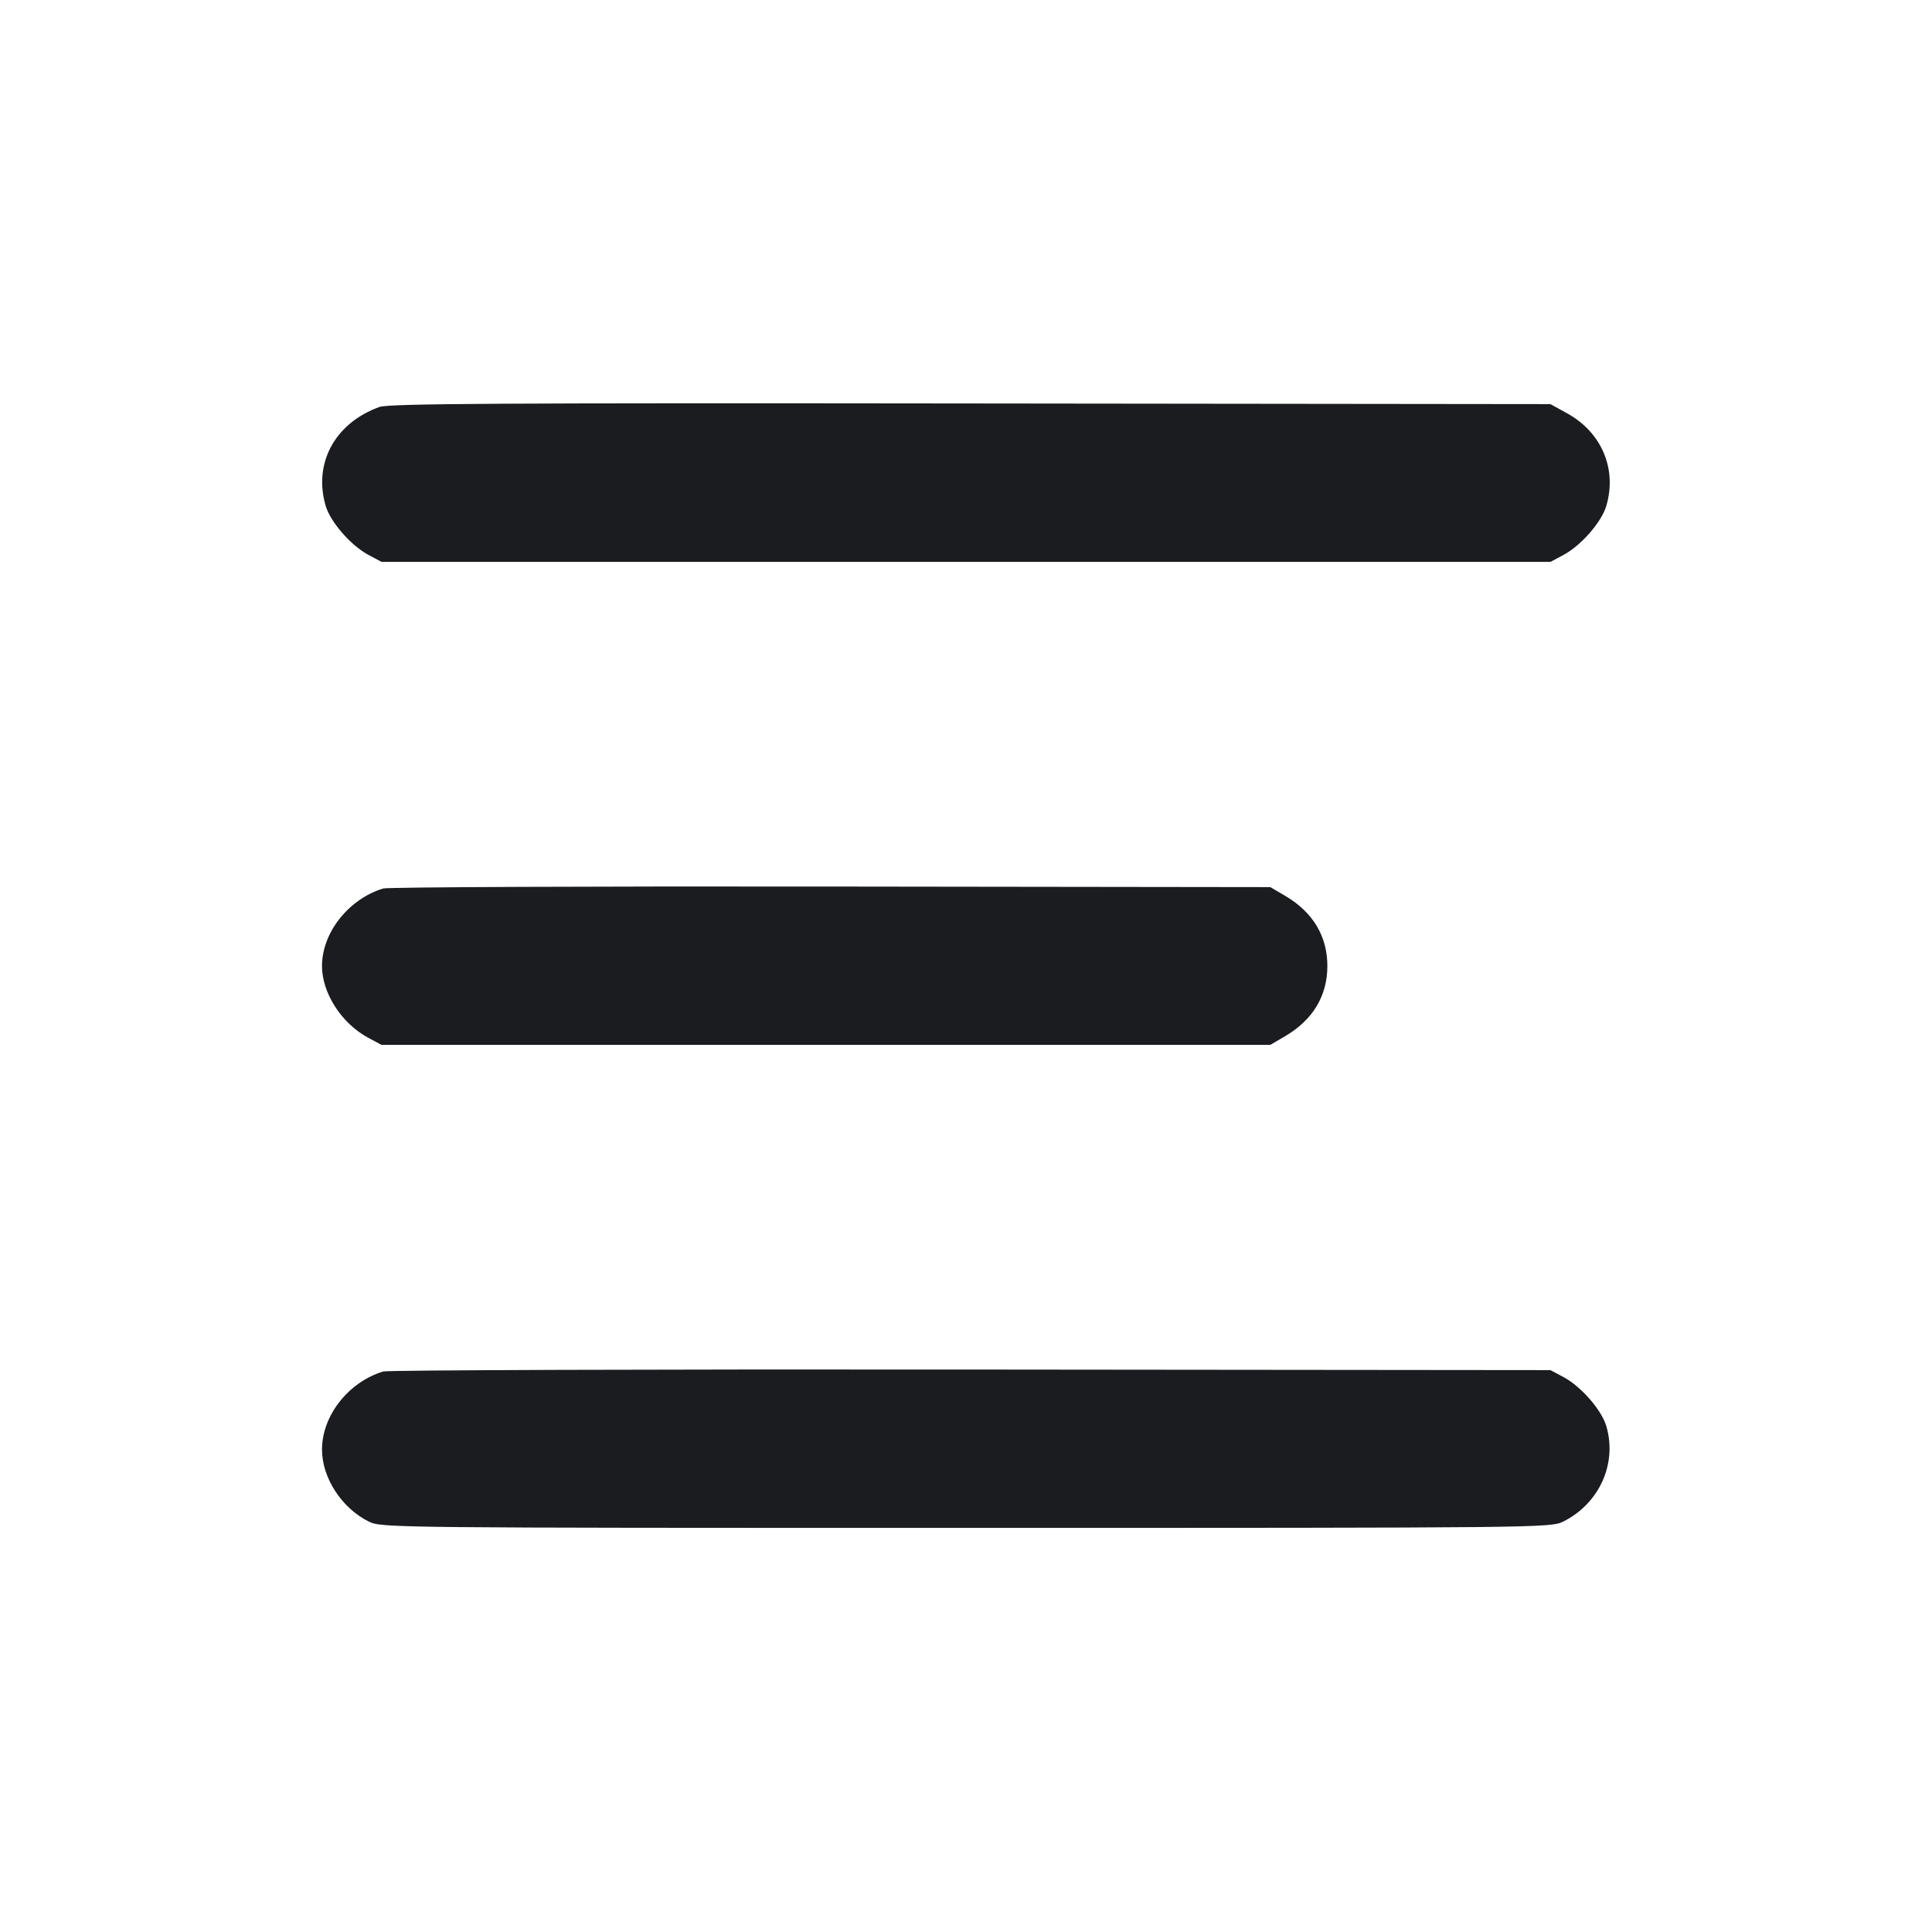 <svg width="24" height="24" viewBox="0 0 24 24" fill="none" xmlns="http://www.w3.org/2000/svg"><path d="M4.715 5.055 C 4.160 5.254,3.888 5.757,4.047 6.288 C 4.107 6.487,4.360 6.777,4.575 6.892 L 4.740 6.980 12.000 6.980 L 19.260 6.980 19.425 6.892 C 19.640 6.777,19.893 6.487,19.953 6.288 C 20.090 5.830,19.899 5.374,19.470 5.136 L 19.260 5.020 12.060 5.012 C 6.241 5.005,4.832 5.013,4.715 5.055 M4.760 11.037 C 4.329 11.169,4.000 11.586,4.000 12.000 C 4.000 12.337,4.243 12.714,4.575 12.892 L 4.740 12.980 10.260 12.980 L 15.780 12.980 15.966 12.871 C 16.310 12.668,16.489 12.370,16.489 12.000 C 16.489 11.630,16.310 11.332,15.966 11.129 L 15.780 11.020 10.320 11.013 C 7.317 11.009,4.815 11.020,4.760 11.037 M4.760 17.037 C 4.326 17.170,4.000 17.586,4.000 18.008 C 4.000 18.358,4.245 18.735,4.582 18.902 C 4.737 18.979,4.867 18.980,12.000 18.980 C 19.133 18.980,19.263 18.979,19.418 18.902 C 19.868 18.678,20.093 18.179,19.953 17.712 C 19.893 17.513,19.640 17.223,19.425 17.108 L 19.260 17.020 12.060 17.013 C 8.100 17.009,4.815 17.020,4.760 17.037 " fill="#1A1C1F" stroke="none" fill-rule="evenodd"></path></svg>